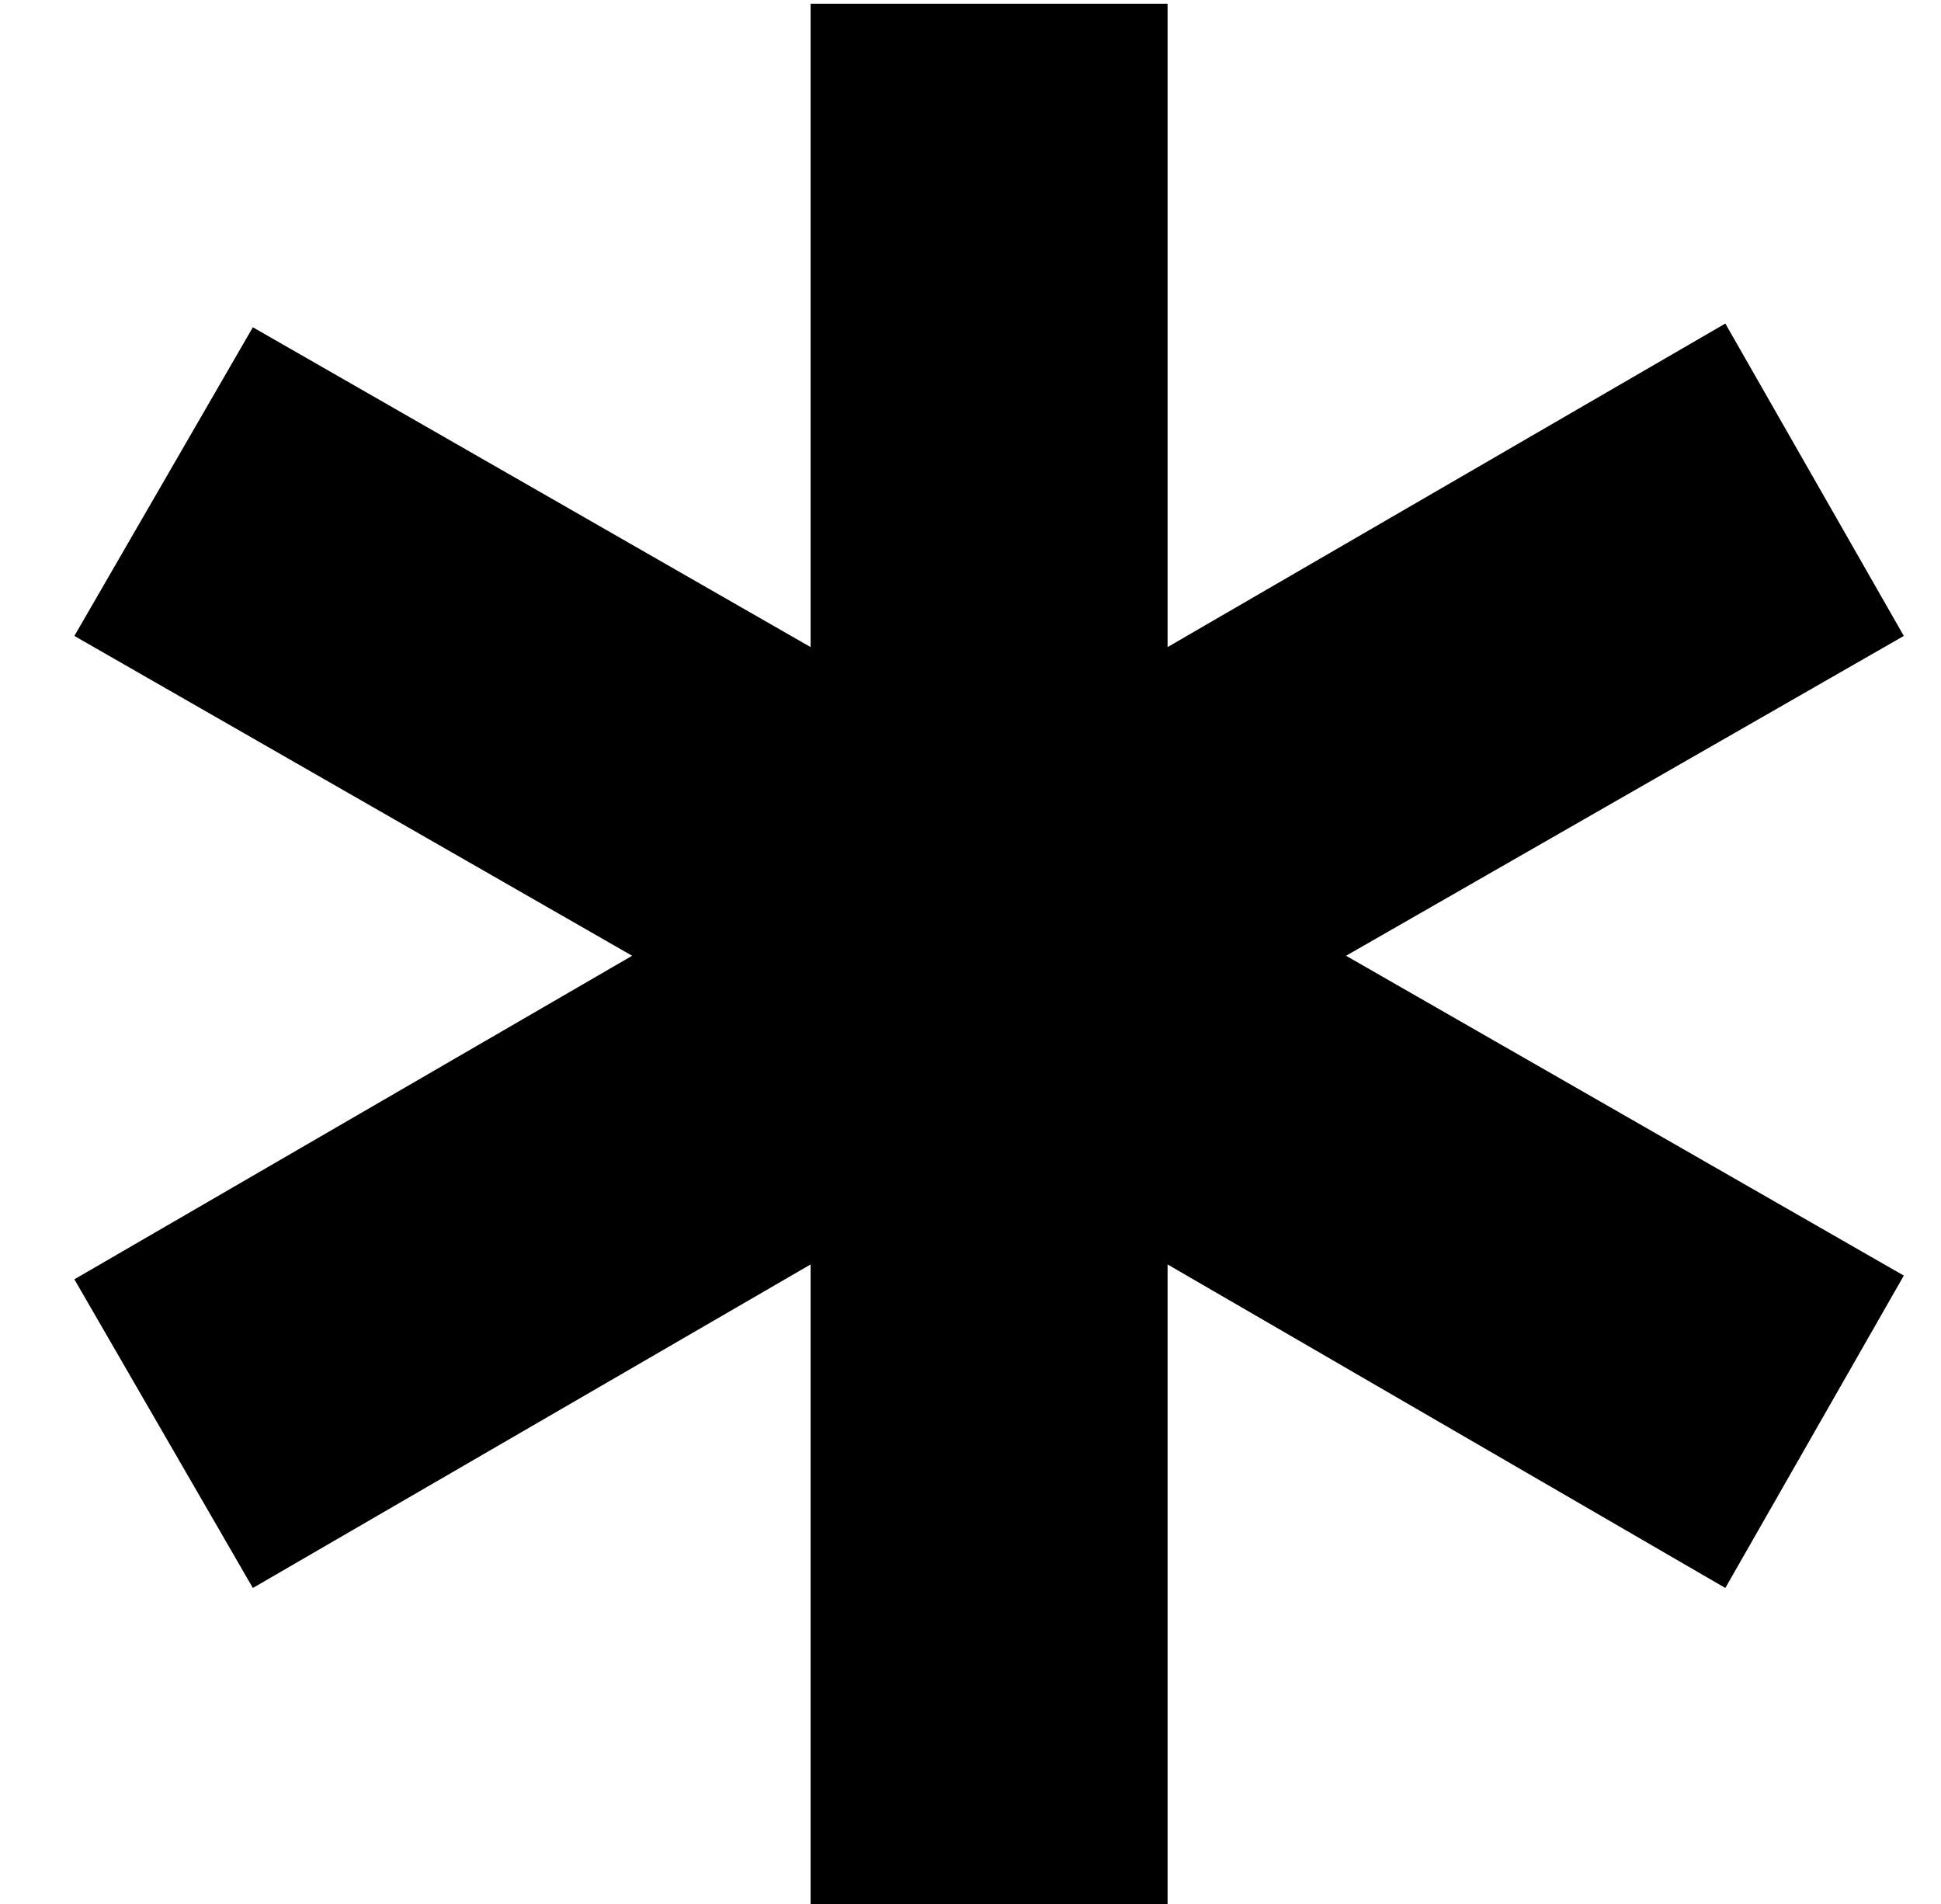 <?xml version="1.0" standalone="no"?>
<!DOCTYPE svg PUBLIC "-//W3C//DTD SVG 1.1//EN" "http://www.w3.org/Graphics/SVG/1.1/DTD/svg11.dtd" >
<svg xmlns="http://www.w3.org/2000/svg" xmlns:xlink="http://www.w3.org/1999/xlink" version="1.1" viewBox="-10 -40 522 512">
   <path fill="currentColor"
d="M208 -39h96h-96h96v173v0l150 -87v0l48 84v0l-150 86v0l150 86v0l-48 84v0l-150 -87v0v173v0h-96v0v-173v0l-150 87v0l-48 -83v0l150 -87v0l-150 -86v0l48 -83v0l150 86v0v-173v0z" />
</svg>
